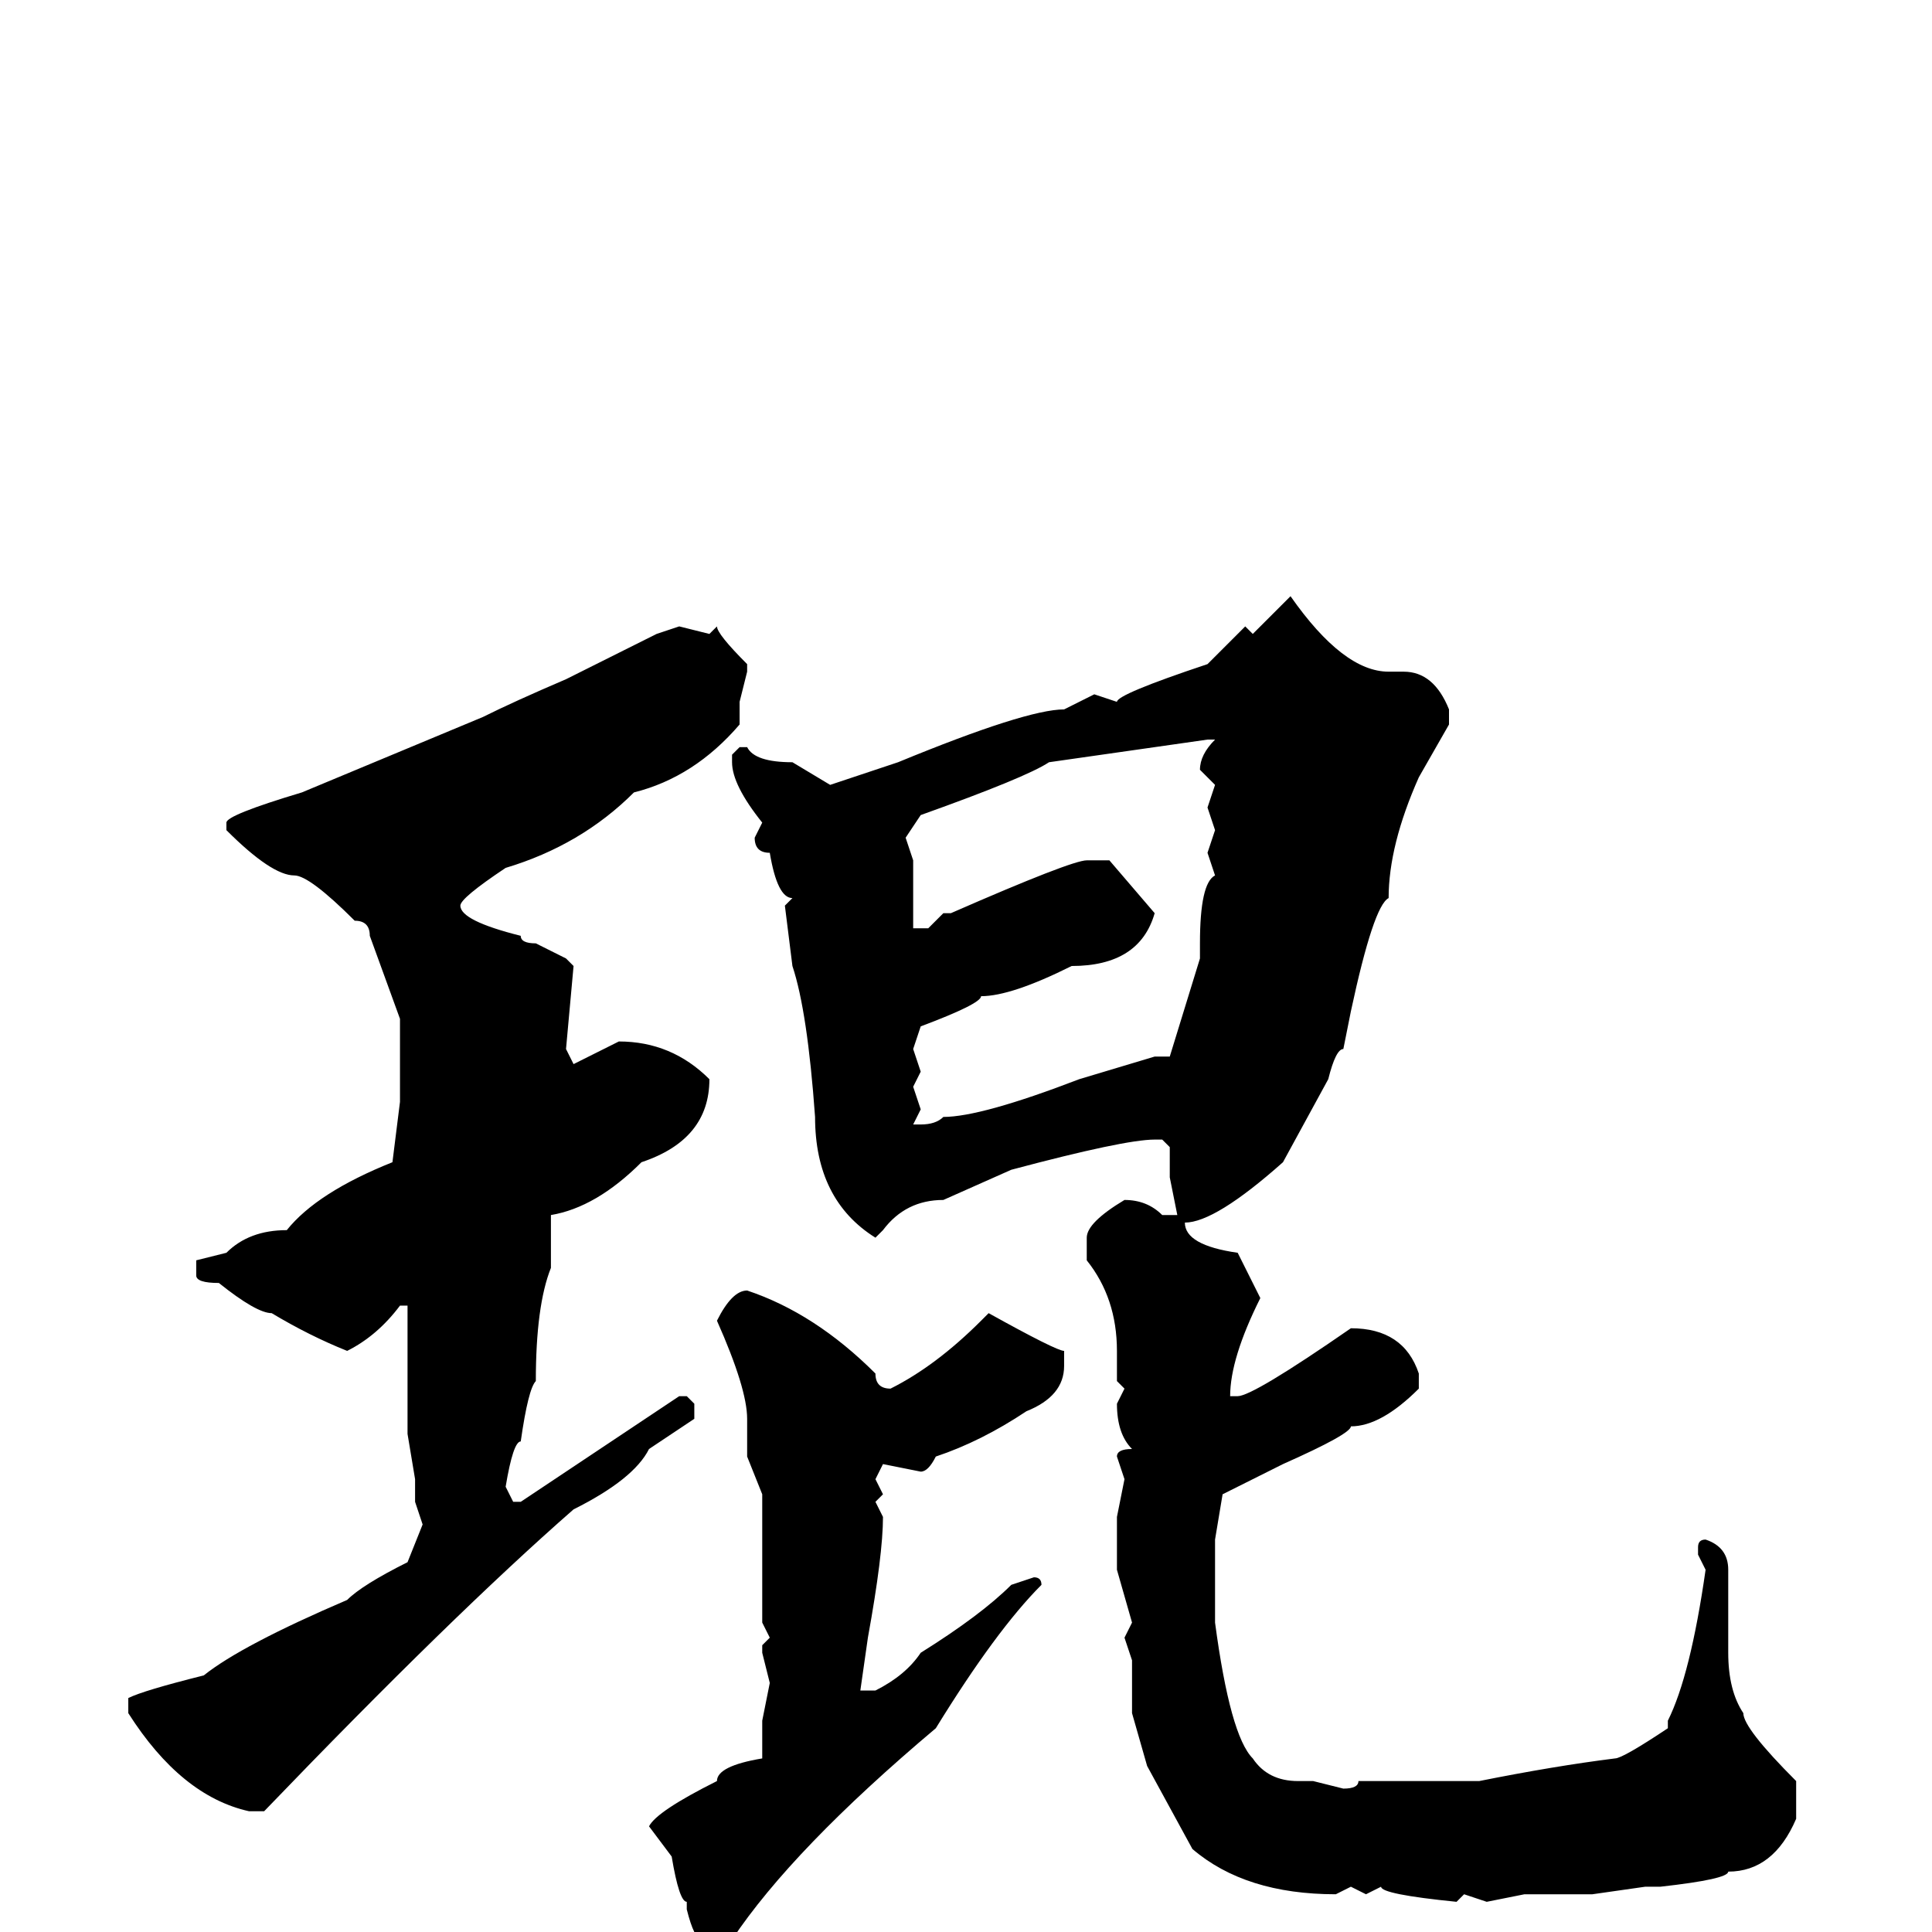 <svg xmlns="http://www.w3.org/2000/svg" viewBox="0 -256 256 256">
	<path fill="#000000" d="M171 -177Q178 -167 184 -167H185H186Q190 -167 192 -162V-160L188 -153Q184 -144 184 -137Q182 -136 179 -122L178 -117Q177 -117 176 -113L170 -102Q161 -94 157 -94Q157 -91 164 -90L167 -84Q163 -76 163 -71H164Q166 -71 179 -80Q186 -80 188 -74V-72Q183 -67 179 -67Q179 -66 170 -62L162 -58L161 -52V-47V-41Q163 -26 166 -23Q168 -20 172 -20H174L178 -19Q180 -19 180 -20H183H193H196Q206 -22 214 -23Q215 -23 221 -27V-28Q224 -34 226 -48L225 -50V-51Q225 -52 226 -52Q229 -51 229 -48V-37Q229 -32 231 -29Q231 -27 238 -20V-15Q235 -8 229 -8Q229 -7 220 -6H218L211 -5H206H202L197 -4L194 -5L193 -4Q183 -5 183 -6L181 -5L179 -6L177 -5Q165 -5 158 -11L152 -22L150 -29V-30V-32V-36L149 -39L150 -41L148 -48V-53V-55L149 -60L148 -63Q148 -64 150 -64Q148 -66 148 -70L149 -72L148 -73V-77Q148 -84 144 -89V-92Q144 -94 149 -97Q152 -97 154 -95H156L155 -100V-104L154 -105H153Q149 -105 134 -101L125 -97Q120 -97 117 -93L116 -92Q108 -97 108 -108Q107 -122 105 -128L104 -136L105 -137Q103 -137 102 -143Q100 -143 100 -145L101 -147Q97 -152 97 -155V-156L98 -157H99Q100 -155 105 -155L110 -152L119 -155Q136 -162 141 -162L145 -164L148 -163Q148 -164 160 -168L165 -173L166 -172ZM90 -173L94 -172L95 -173Q95 -172 99 -168V-167L98 -163V-160Q92 -153 84 -151Q77 -144 67 -141Q61 -137 61 -136Q61 -134 69 -132Q69 -131 71 -131L75 -129L76 -128L75 -117L76 -115L82 -118Q89 -118 94 -113Q94 -105 85 -102Q79 -96 73 -95V-88Q71 -83 71 -73Q70 -72 69 -65Q68 -65 67 -59L68 -57H69L90 -71H91L92 -70V-68L86 -64Q84 -60 76 -56Q60 -42 35 -16H33Q24 -18 17 -29V-31Q19 -32 27 -34Q32 -38 46 -44Q48 -46 54 -49L56 -54L55 -57V-60L54 -66V-73V-81V-83H53Q50 -79 46 -77Q41 -79 36 -82Q34 -82 29 -86Q26 -86 26 -87V-89L30 -90Q33 -93 38 -93Q42 -98 52 -102L53 -110V-113V-117V-119V-121L49 -132Q49 -134 47 -134Q41 -140 39 -140Q36 -140 30 -146V-147Q30 -148 40 -151L64 -161Q68 -163 75 -166L87 -172ZM139 -155Q136 -153 122 -148L120 -145L121 -142V-135V-133H123L125 -135H126Q142 -142 144 -142H147L153 -135Q151 -128 142 -128Q134 -124 130 -124Q130 -123 122 -120L121 -117L122 -114L121 -112L122 -109L121 -107H122Q124 -107 125 -108Q130 -108 143 -113L153 -116H155L159 -129V-131Q159 -139 161 -140L160 -143L161 -146L160 -149L161 -152L159 -154Q159 -156 161 -158H160ZM99 -85Q108 -82 116 -74Q116 -72 118 -72Q124 -75 130 -81L131 -82Q140 -77 141 -77V-75Q141 -71 136 -69Q130 -65 124 -63Q123 -61 122 -61L117 -62L116 -60L117 -58L116 -57L117 -55Q117 -50 115 -39L114 -32H115H116Q120 -34 122 -37Q130 -42 134 -46L137 -47Q138 -47 138 -46Q132 -40 124 -27Q105 -11 97 1H95H93Q92 1 91 -3V-4Q90 -4 89 -10L86 -14Q87 -16 95 -20Q95 -22 101 -23V-28L102 -33L101 -37V-38L102 -39L101 -41V-58L99 -63V-66V-68Q99 -72 95 -81Q97 -85 99 -85Z"/>
</svg>